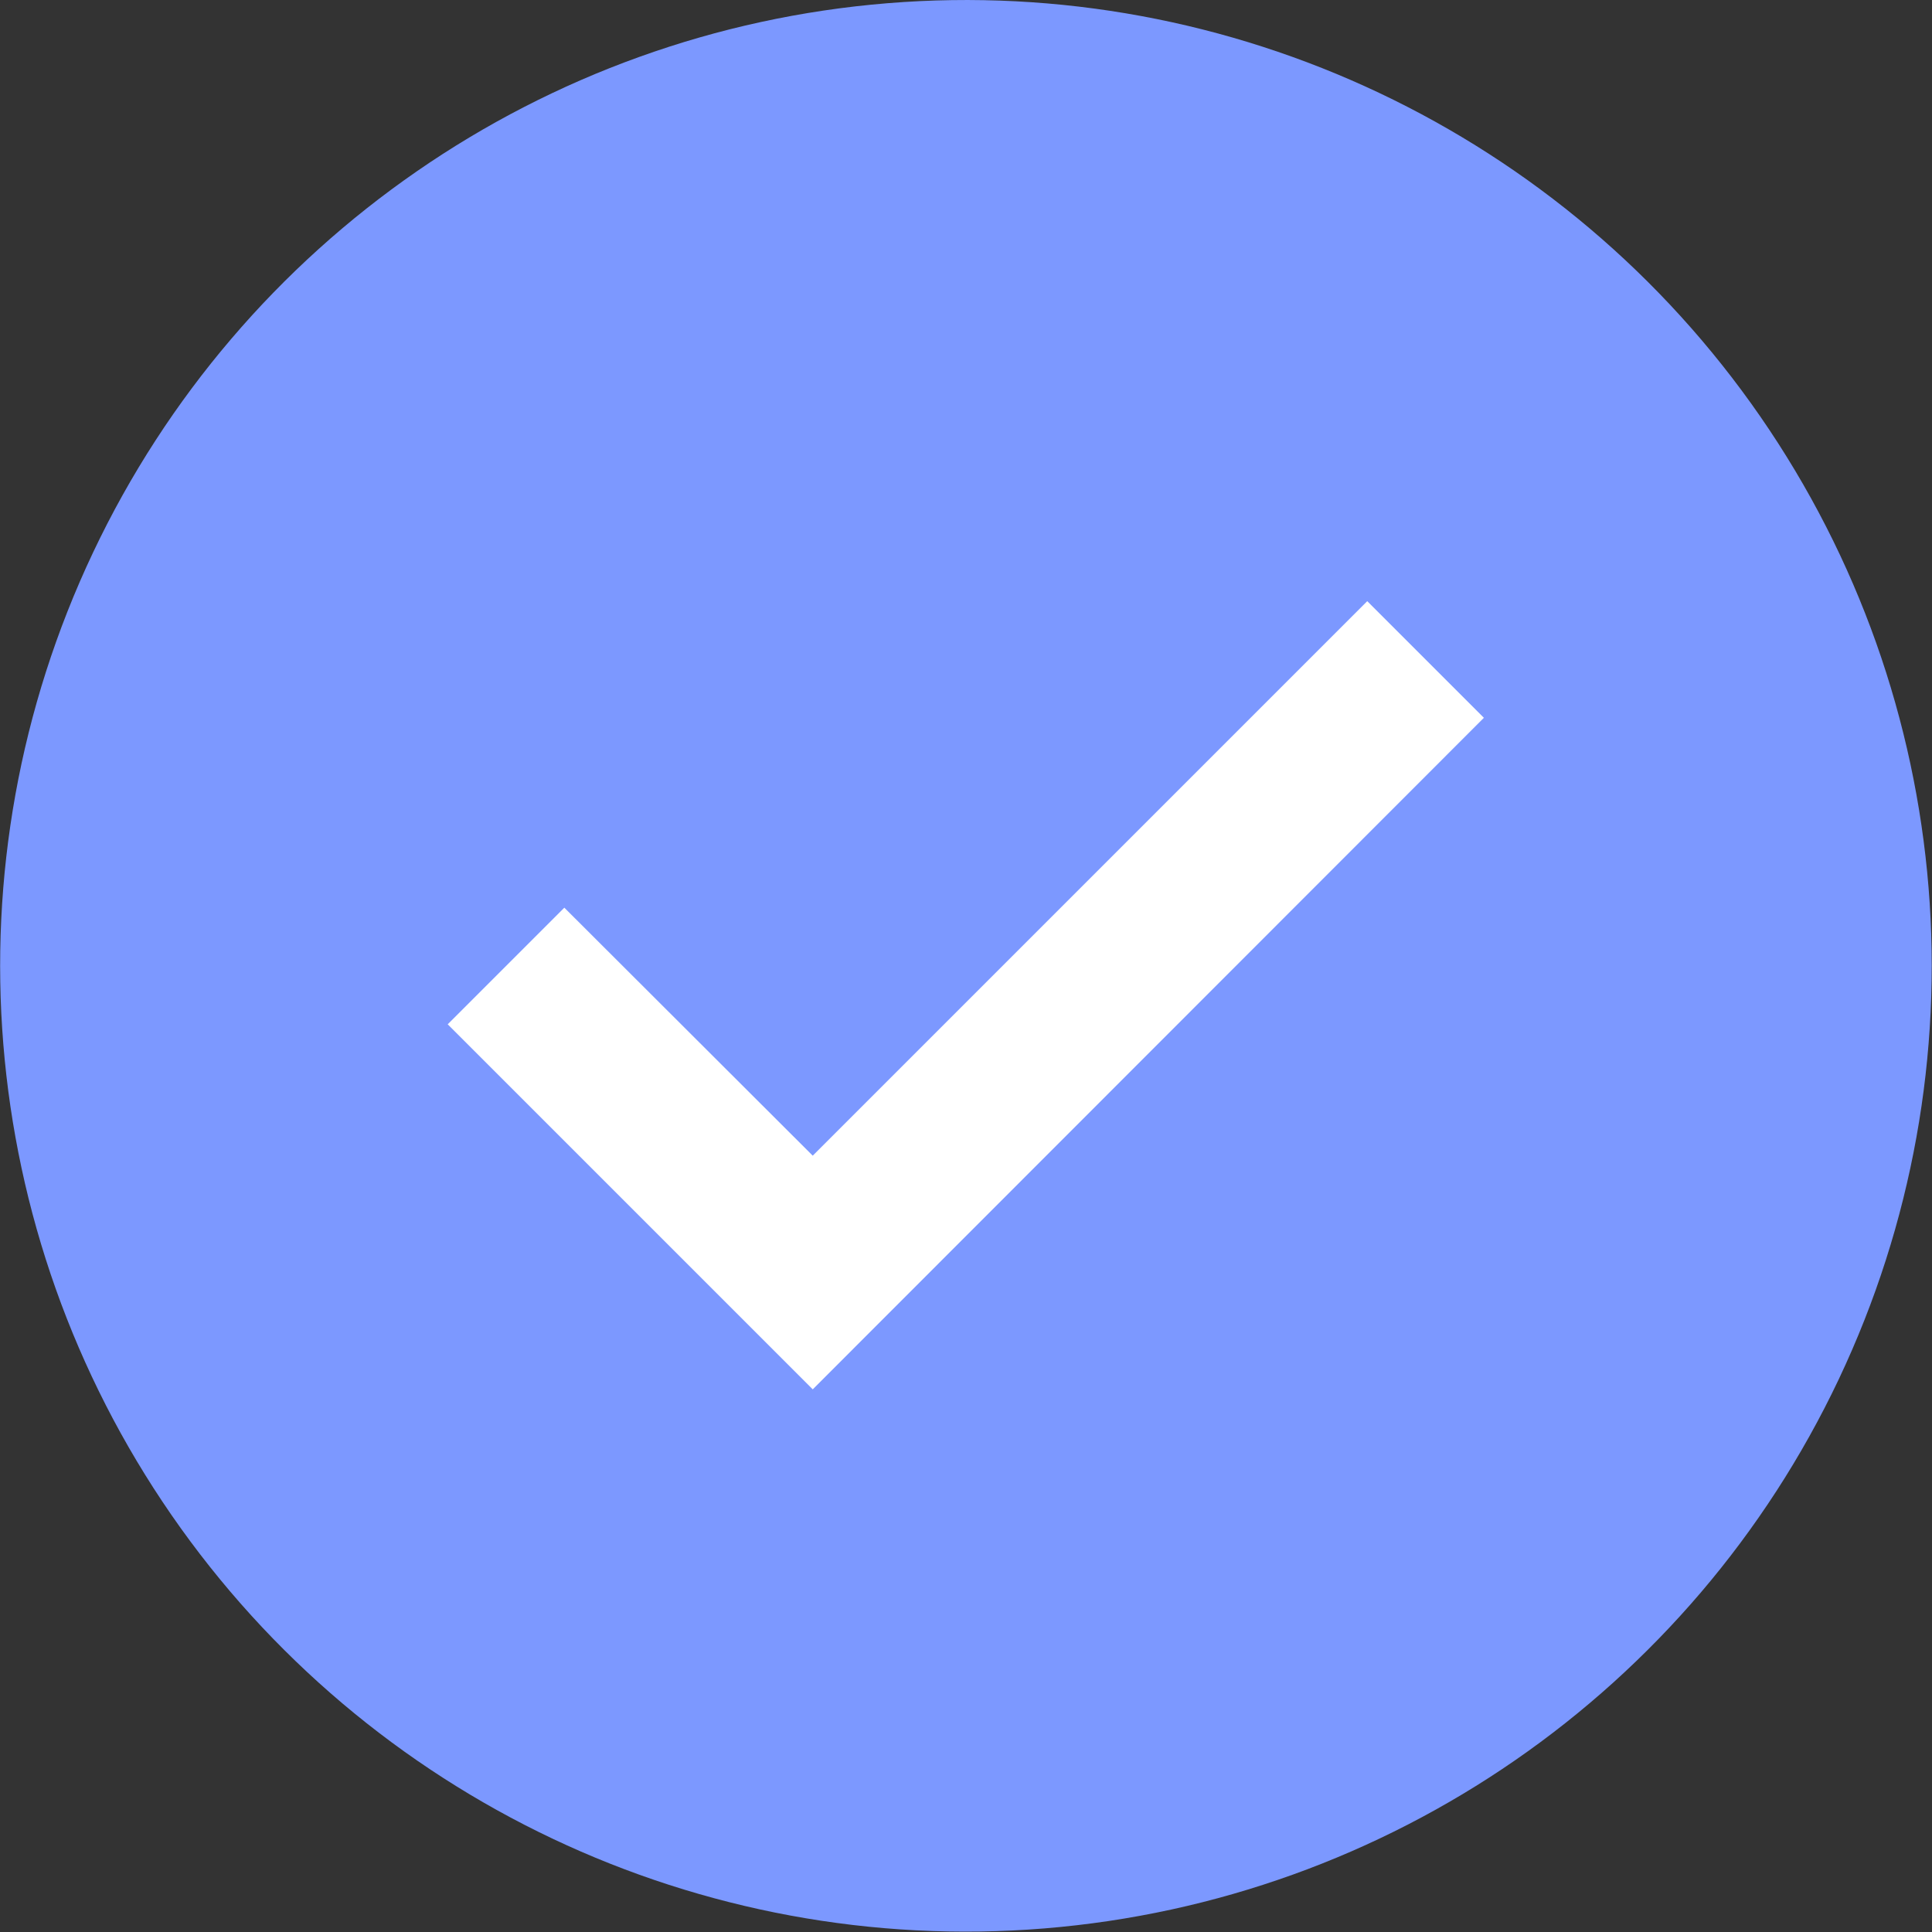 <svg xmlns="http://www.w3.org/2000/svg" viewBox="0 0 47.21 47.21"><rect x="0" y="0" width="47.21" height="47.21" fill="#333333" stroke="none"/><defs><style>.cls-1{fill:#7c98ff;}.cls-2{fill:#fff;}</style></defs><title>Asset 28xxxhdpi</title><g id="Layer_2" data-name="Layer 2"><g id="OBJECTS"><circle class="cls-1" cx="23.6" cy="23.6" r="23.6" transform="translate(-9.23 17.61) rotate(-34.66)"/><polygon class="cls-2" points="10.94 25.03 19.86 33.95 36.26 17.54 33.41 14.69 19.86 28.24 13.79 22.18 10.94 25.03 10.94 25.03"/></g></g></svg>